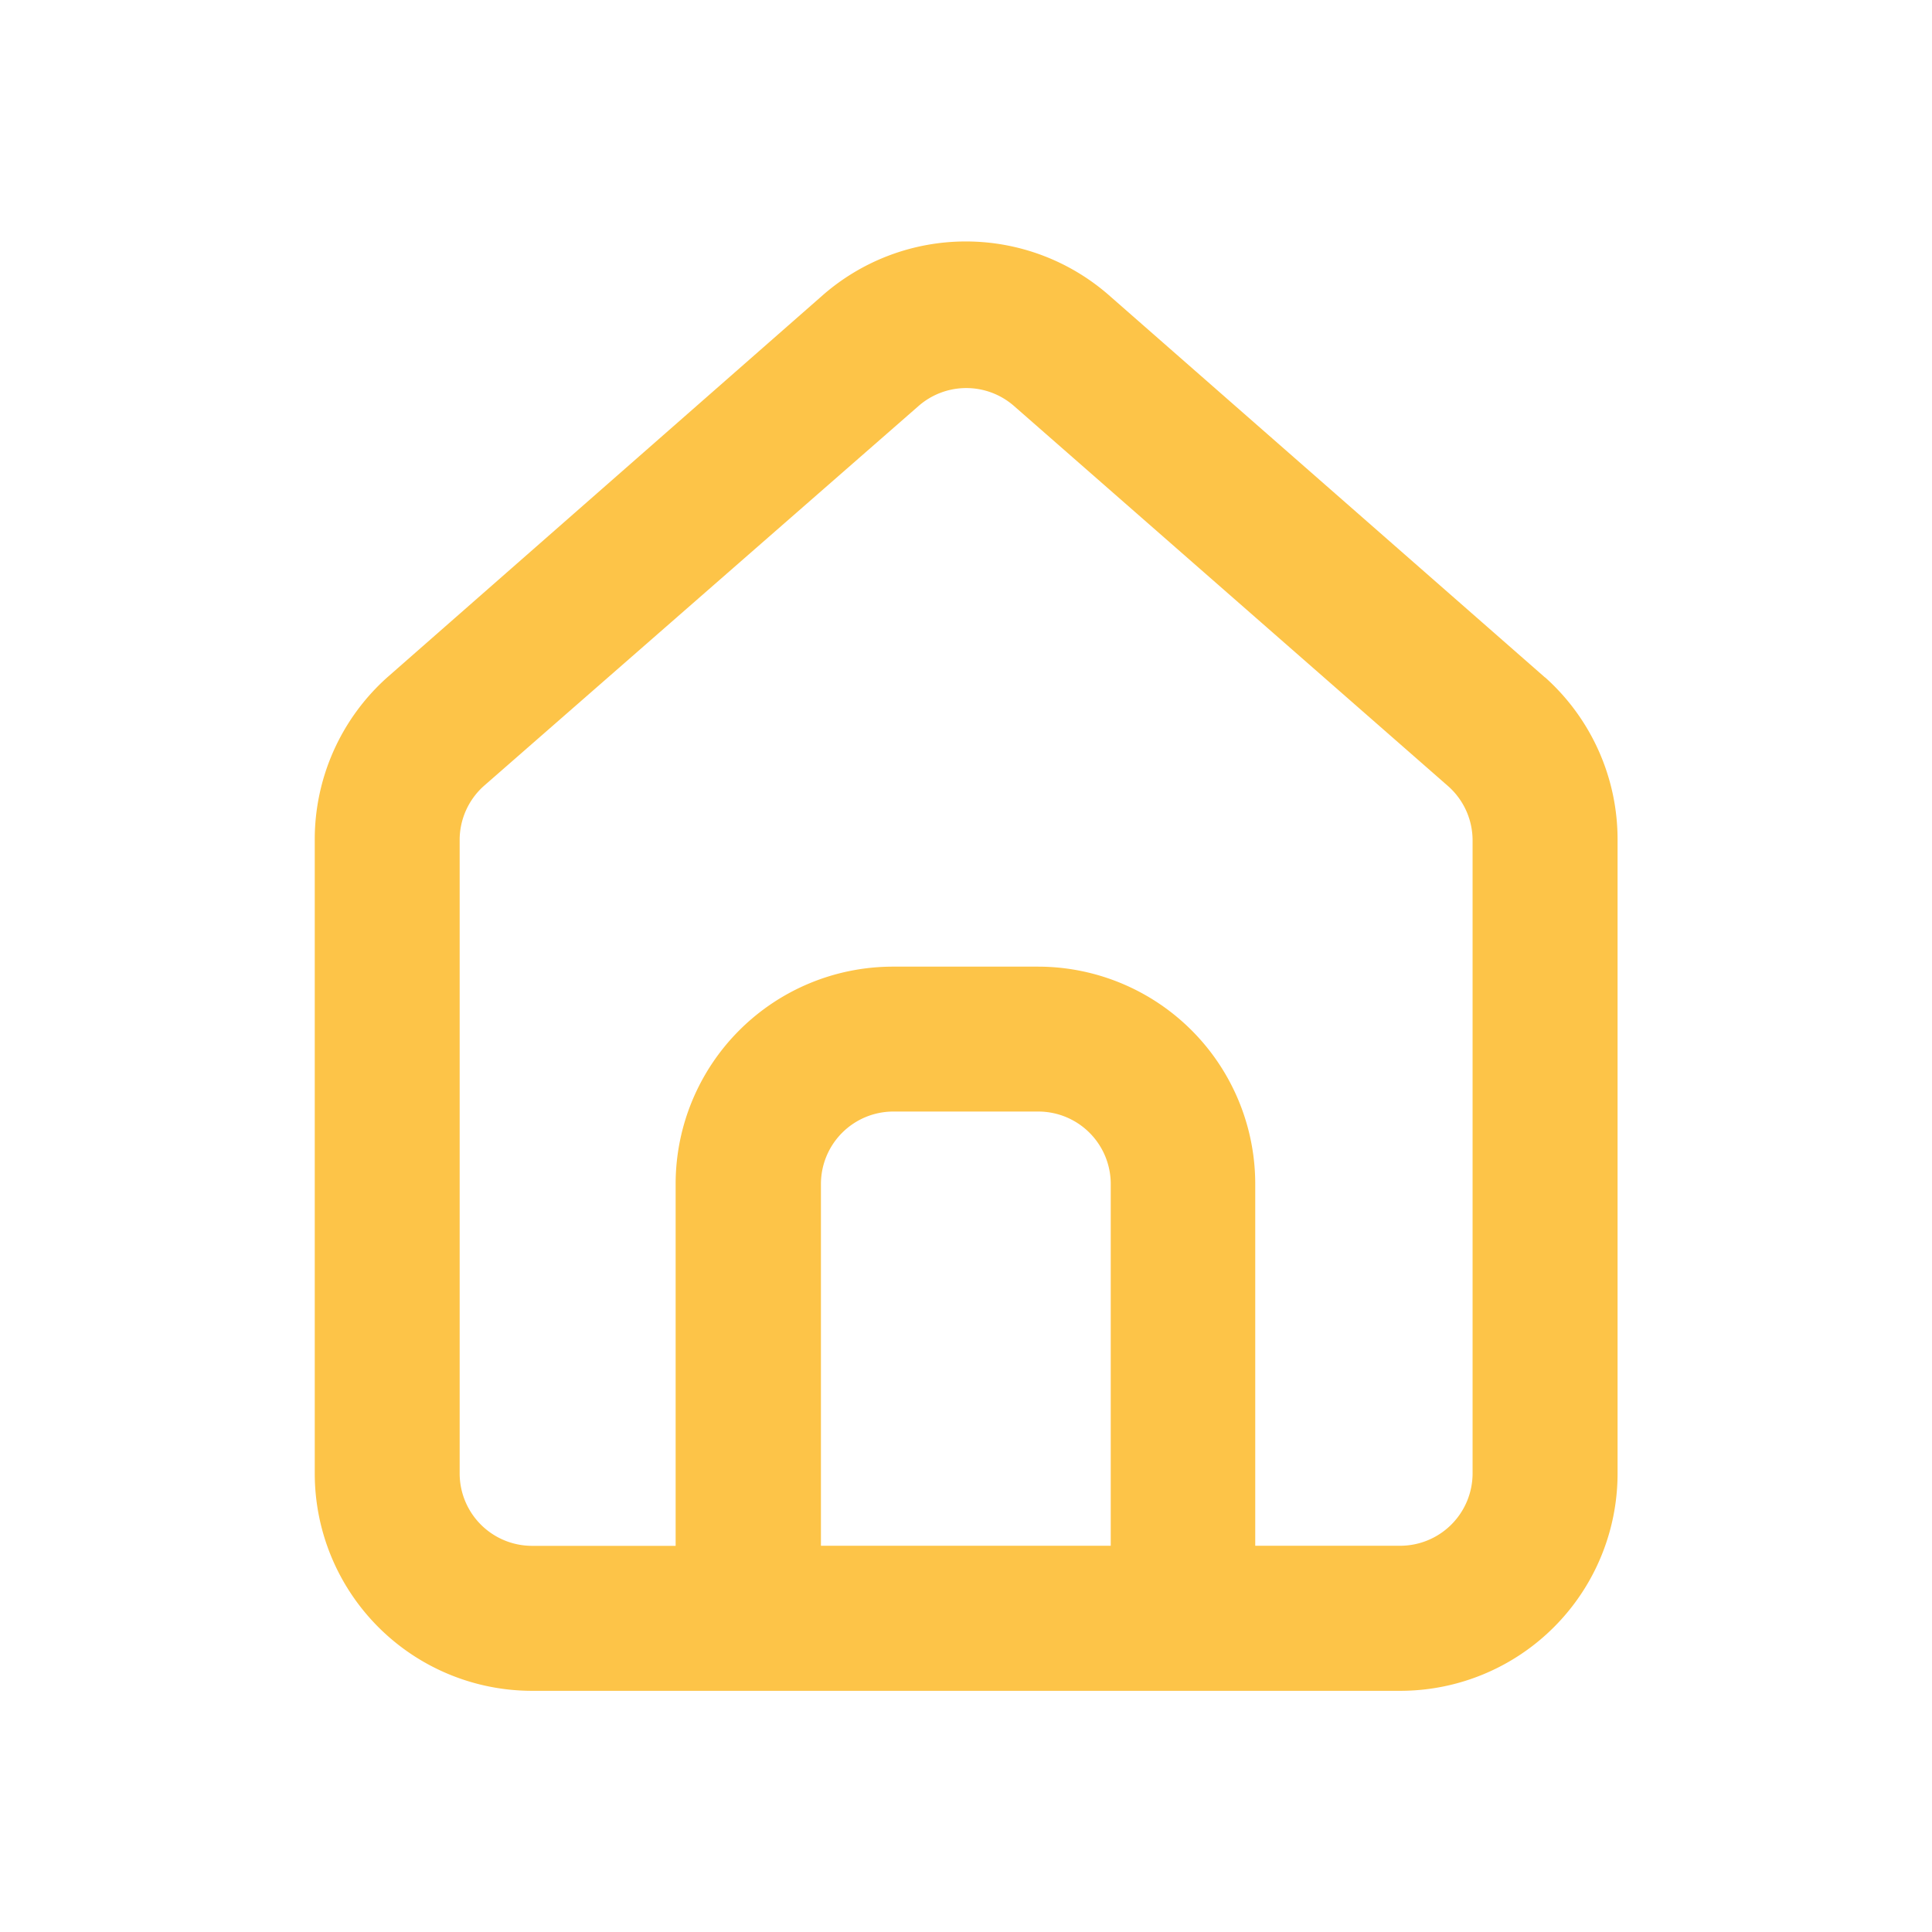 <svg id="Groupe_7654" data-name="Groupe 7654" xmlns="http://www.w3.org/2000/svg" width="24" height="24" viewBox="0 0 24 24">
  <path id="Tracé_1709" data-name="Tracé 1709" d="M0,0H24V24H0Z" fill="none"/>
  <path id="Tracé_13610" data-name="Tracé 13610" d="M18.282,7.391h0L12.888,2.663a2.7,2.7,0,0,0-3.6,0L3.9,7.391A2.7,2.7,0,0,0,3,9.423v7.857a2.7,2.7,0,0,0,2.7,2.7H16.484a2.7,2.7,0,0,0,2.7-2.7V9.414a2.7,2.7,0,0,0-.9-2.023ZM12.888,18.178h-3.6V13.684a.9.9,0,0,1,.9-.9h1.8a.9.9,0,0,1,.9.9Zm4.495-.9a.9.9,0,0,1-.9.9h-1.8V13.684a2.7,2.7,0,0,0-2.7-2.7h-1.8a2.7,2.7,0,0,0-2.7,2.7v4.495H5.7a.9.9,0,0,1-.9-.9V9.414A.9.9,0,0,1,5.1,8.74L10.5,4.02a.9.9,0,0,1,1.187,0L17.077,8.74a.9.9,0,0,1,.306.674Z" transform="translate(0.91 1.024)" fill="#fdc448"/>
</svg>
